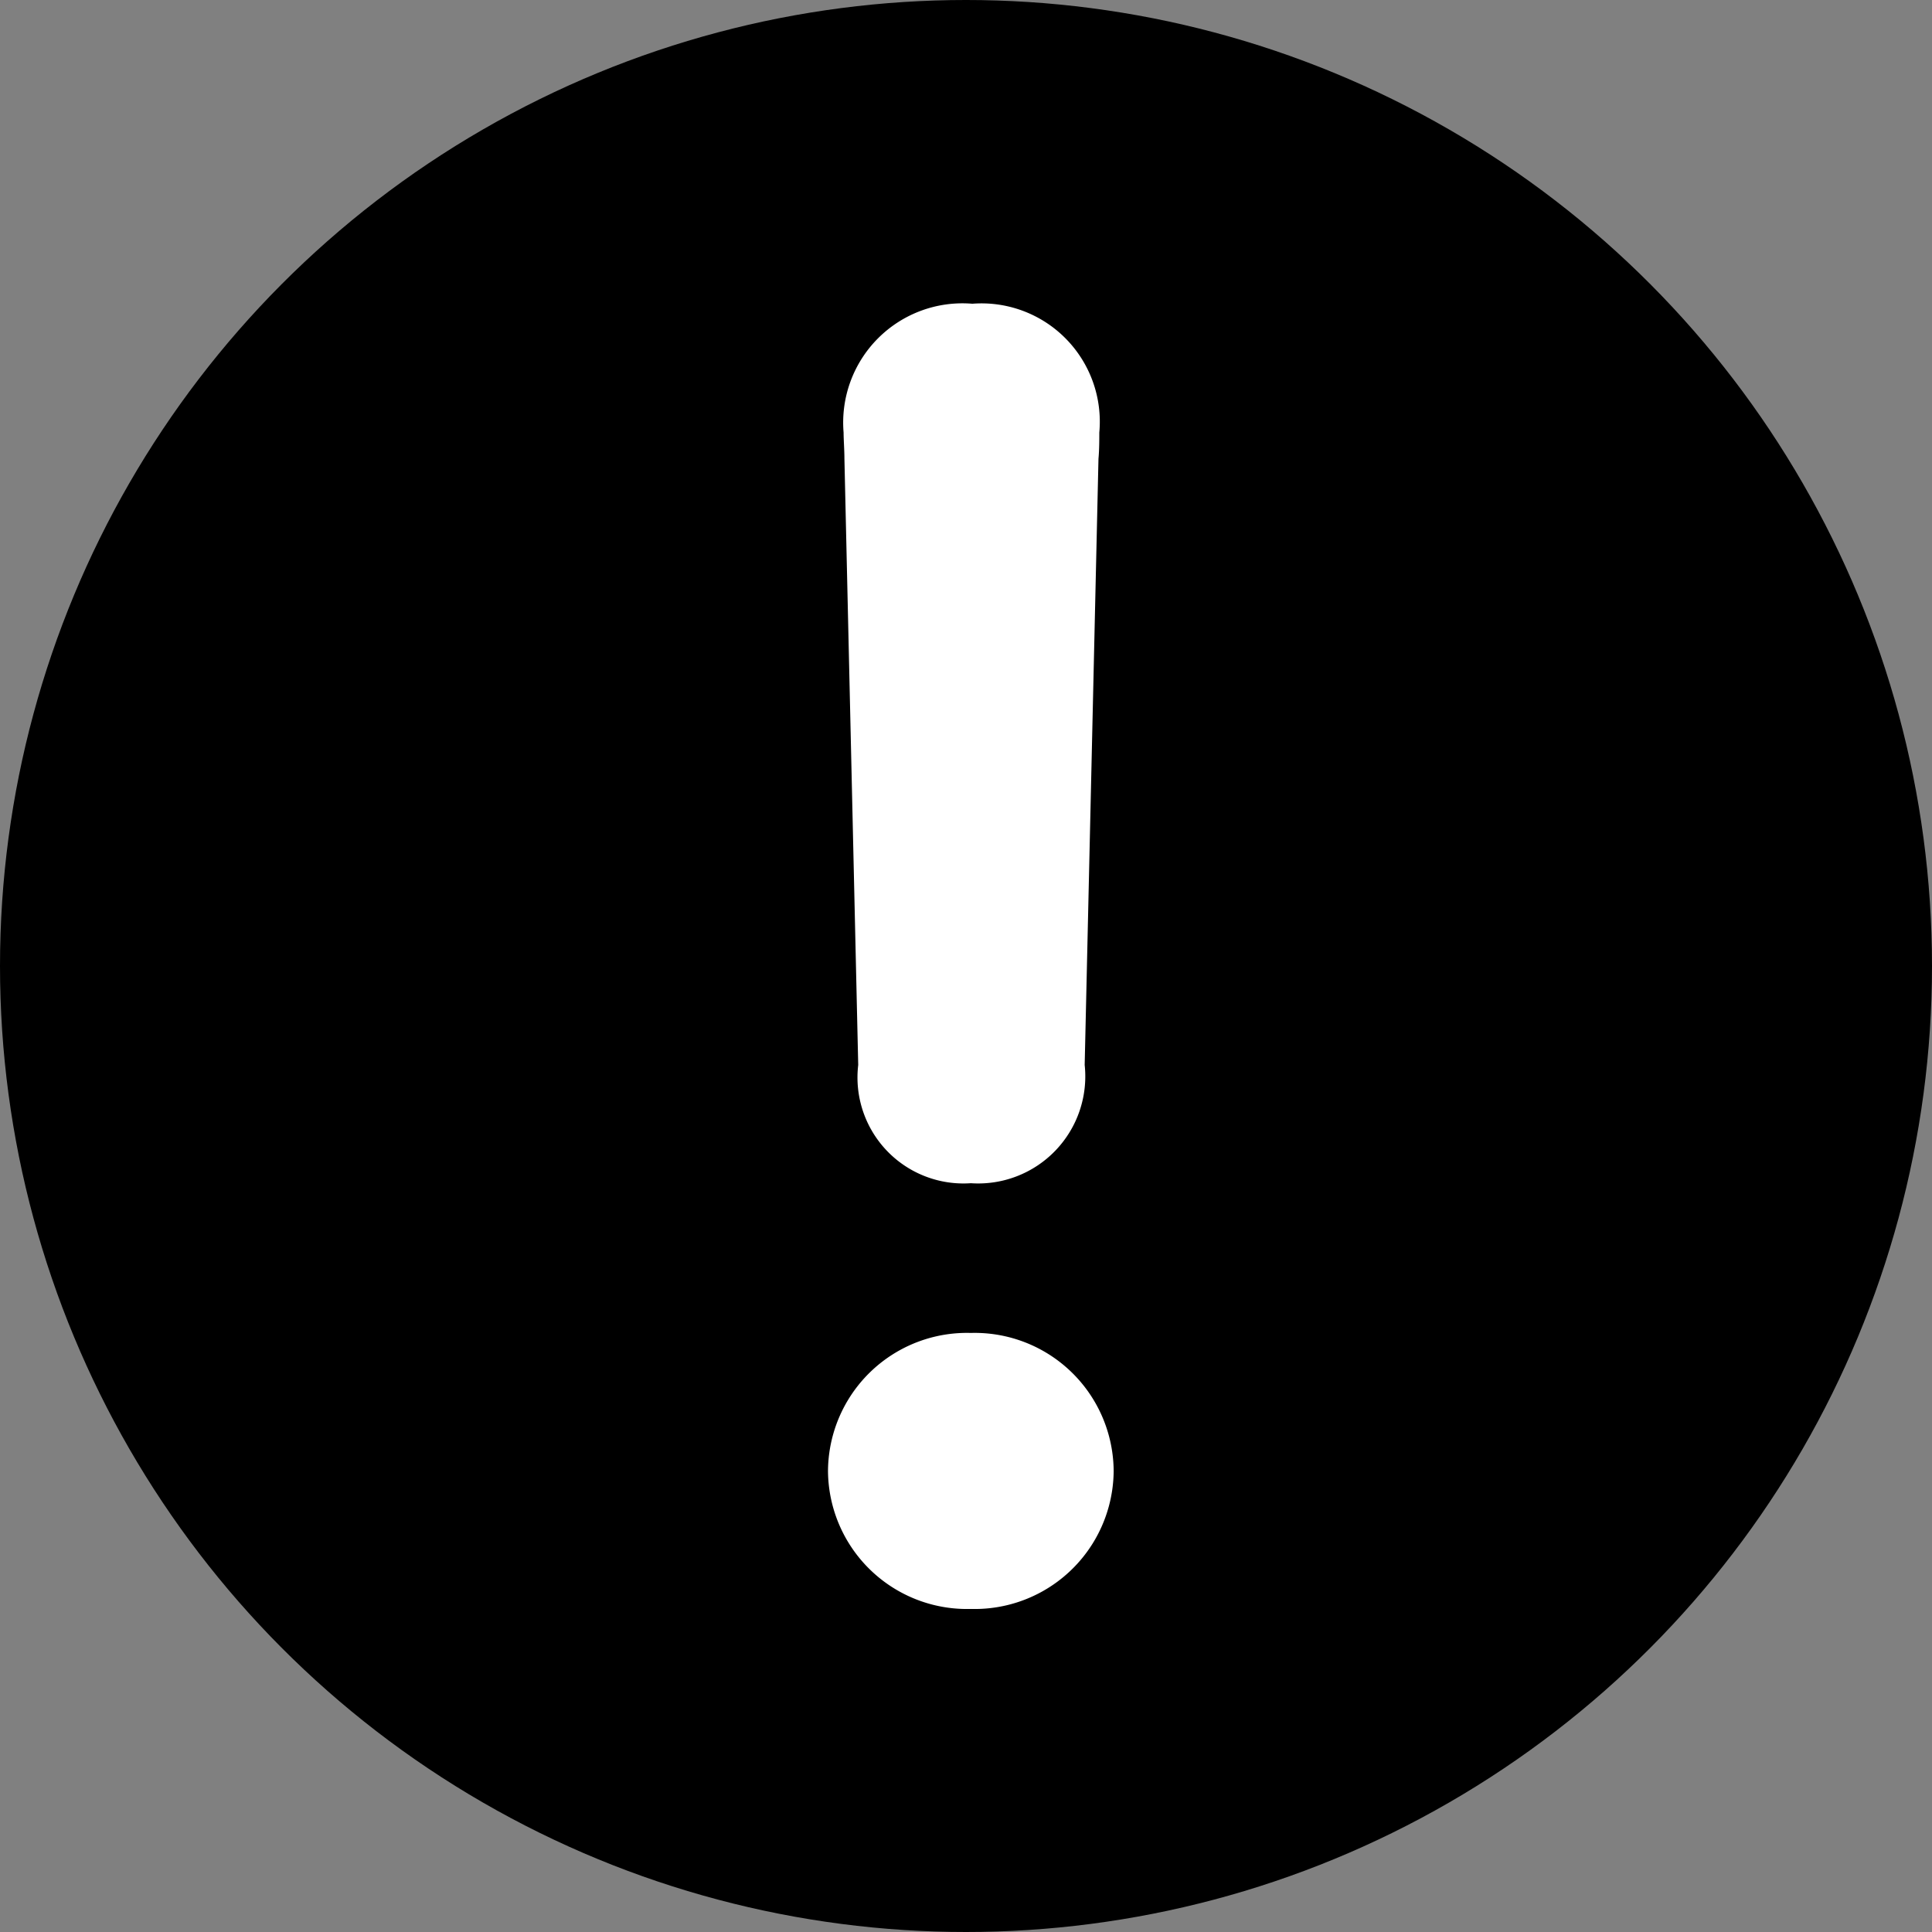 <svg xmlns="http://www.w3.org/2000/svg" width="14" height="14" viewBox="0 0 14 14">
  <rect x="0" y="0" width="14" height="14" fill="#808080" stroke="none"/>
  <g id="Group_7572" data-name="Group 7572" transform="translate(-35 -679)">
    <circle id="Ellipse_2250" data-name="Ellipse 2250" cx="7" cy="7" r="7" transform="translate(35 679)"/>
    <path id="text" d="M2.057-2.926a.776.776,0,0,0,.825-.857l.1-4.393c.006-.063.006-.14.006-.19a.857.857,0,0,0-.92-.933.864.864,0,0,0-.933.933c0,.051.006.127.006.19l.1,4.393A.768.768,0,0,0,2.057-2.926Zm0,3.085a1.007,1.007,0,0,0,1.035-1,1.007,1.007,0,0,0-1.035-1,1.007,1.007,0,0,0-1.035,1A1.007,1.007,0,0,0,2.057.159Z" transform="translate(39.978 690.5)" fill="#fff"/>
  </g>
</svg>

